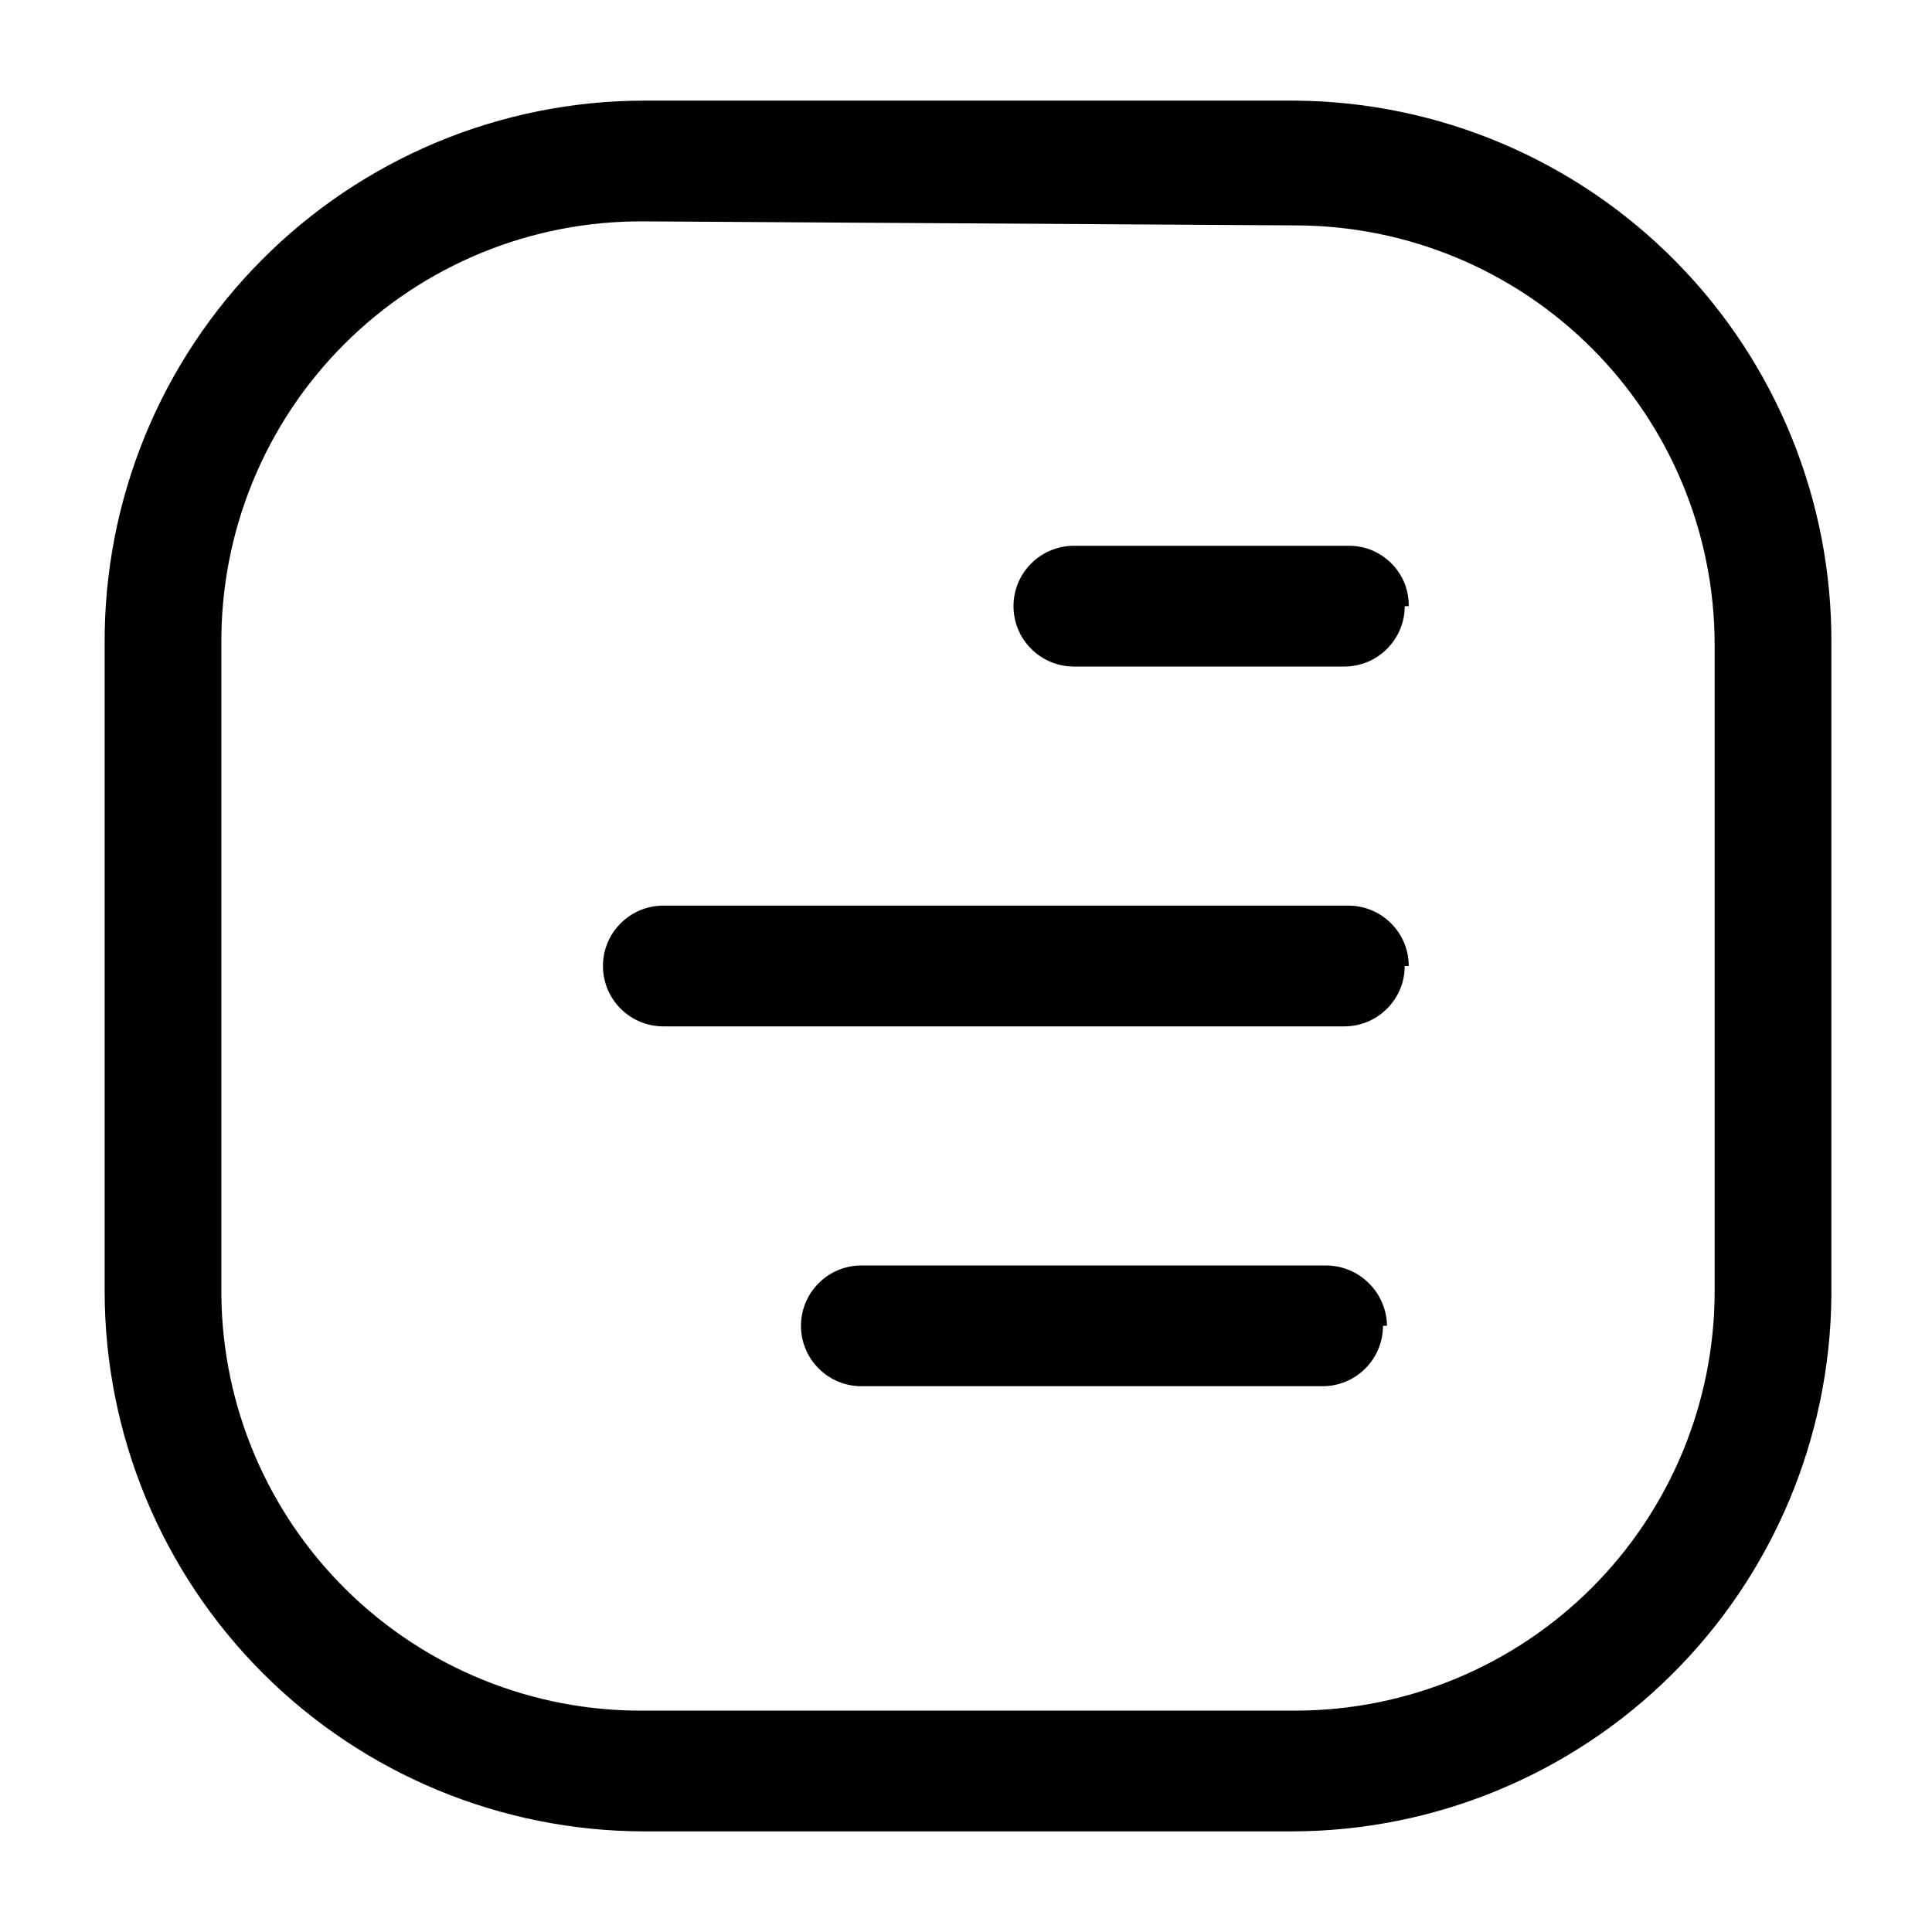 <svg width="24" height="24" viewBox="0 0 24 24" fill="none" xmlns="http://www.w3.org/2000/svg">
<path d="M16.05 22.75H8C6.224 22.747 4.521 22.041 3.265 20.785C2.009 19.529 1.303 17.826 1.3 16.05V8C1.295 7.116 1.464 6.24 1.798 5.422C2.132 4.604 2.625 3.86 3.248 3.233C3.87 2.606 4.61 2.108 5.426 1.767C6.241 1.427 7.116 1.251 8 1.25H16.1C17.876 1.266 19.573 1.985 20.82 3.251C22.067 4.516 22.761 6.224 22.75 8V16.1C22.734 17.867 22.022 19.557 20.767 20.802C19.513 22.048 17.817 22.747 16.05 22.75ZM8 2.75C7.309 2.745 6.624 2.877 5.985 3.139C5.345 3.401 4.764 3.787 4.276 4.276C3.787 4.764 3.401 5.345 3.139 5.985C2.877 6.624 2.745 7.309 2.75 8V16.1C2.766 17.478 3.327 18.794 4.311 19.759C5.295 20.725 6.622 21.261 8 21.25H16.1C17.478 21.247 18.799 20.699 19.774 19.724C20.749 18.749 21.297 17.428 21.3 16.05V8C21.297 6.622 20.749 5.301 19.774 4.326C18.799 3.351 17.478 2.803 16.1 2.8L8 2.75ZM17.5 7.53C17.501 7.431 17.483 7.333 17.446 7.241C17.408 7.15 17.353 7.067 17.283 6.997C17.213 6.927 17.13 6.872 17.038 6.834C16.947 6.797 16.849 6.779 16.75 6.78H13.34C13.141 6.78 12.95 6.859 12.81 7C12.669 7.14 12.59 7.331 12.59 7.53C12.59 7.729 12.669 7.92 12.81 8.06C12.95 8.201 13.141 8.28 13.34 8.28H16.7C16.899 8.28 17.09 8.201 17.23 8.06C17.371 7.92 17.45 7.729 17.45 7.53H17.5ZM17.5 12C17.5 11.801 17.421 11.61 17.28 11.47C17.14 11.329 16.949 11.25 16.75 11.25H8.24C8.041 11.25 7.85 11.329 7.71 11.47C7.569 11.61 7.49 11.801 7.49 12C7.49 12.199 7.569 12.39 7.71 12.53C7.85 12.671 8.041 12.75 8.24 12.75H16.7C16.899 12.75 17.09 12.671 17.23 12.53C17.371 12.39 17.45 12.199 17.45 12H17.5ZM17.23 16.47C17.227 16.272 17.148 16.083 17.007 15.943C16.867 15.802 16.678 15.723 16.48 15.72H10.7C10.501 15.72 10.31 15.799 10.17 15.94C10.029 16.08 9.95 16.271 9.95 16.47C9.95 16.669 10.029 16.86 10.17 17C10.31 17.141 10.501 17.22 10.7 17.22H16.43C16.629 17.22 16.82 17.141 16.96 17C17.101 16.86 17.18 16.669 17.18 16.47H17.23Z" fill="black"/>
</svg>
